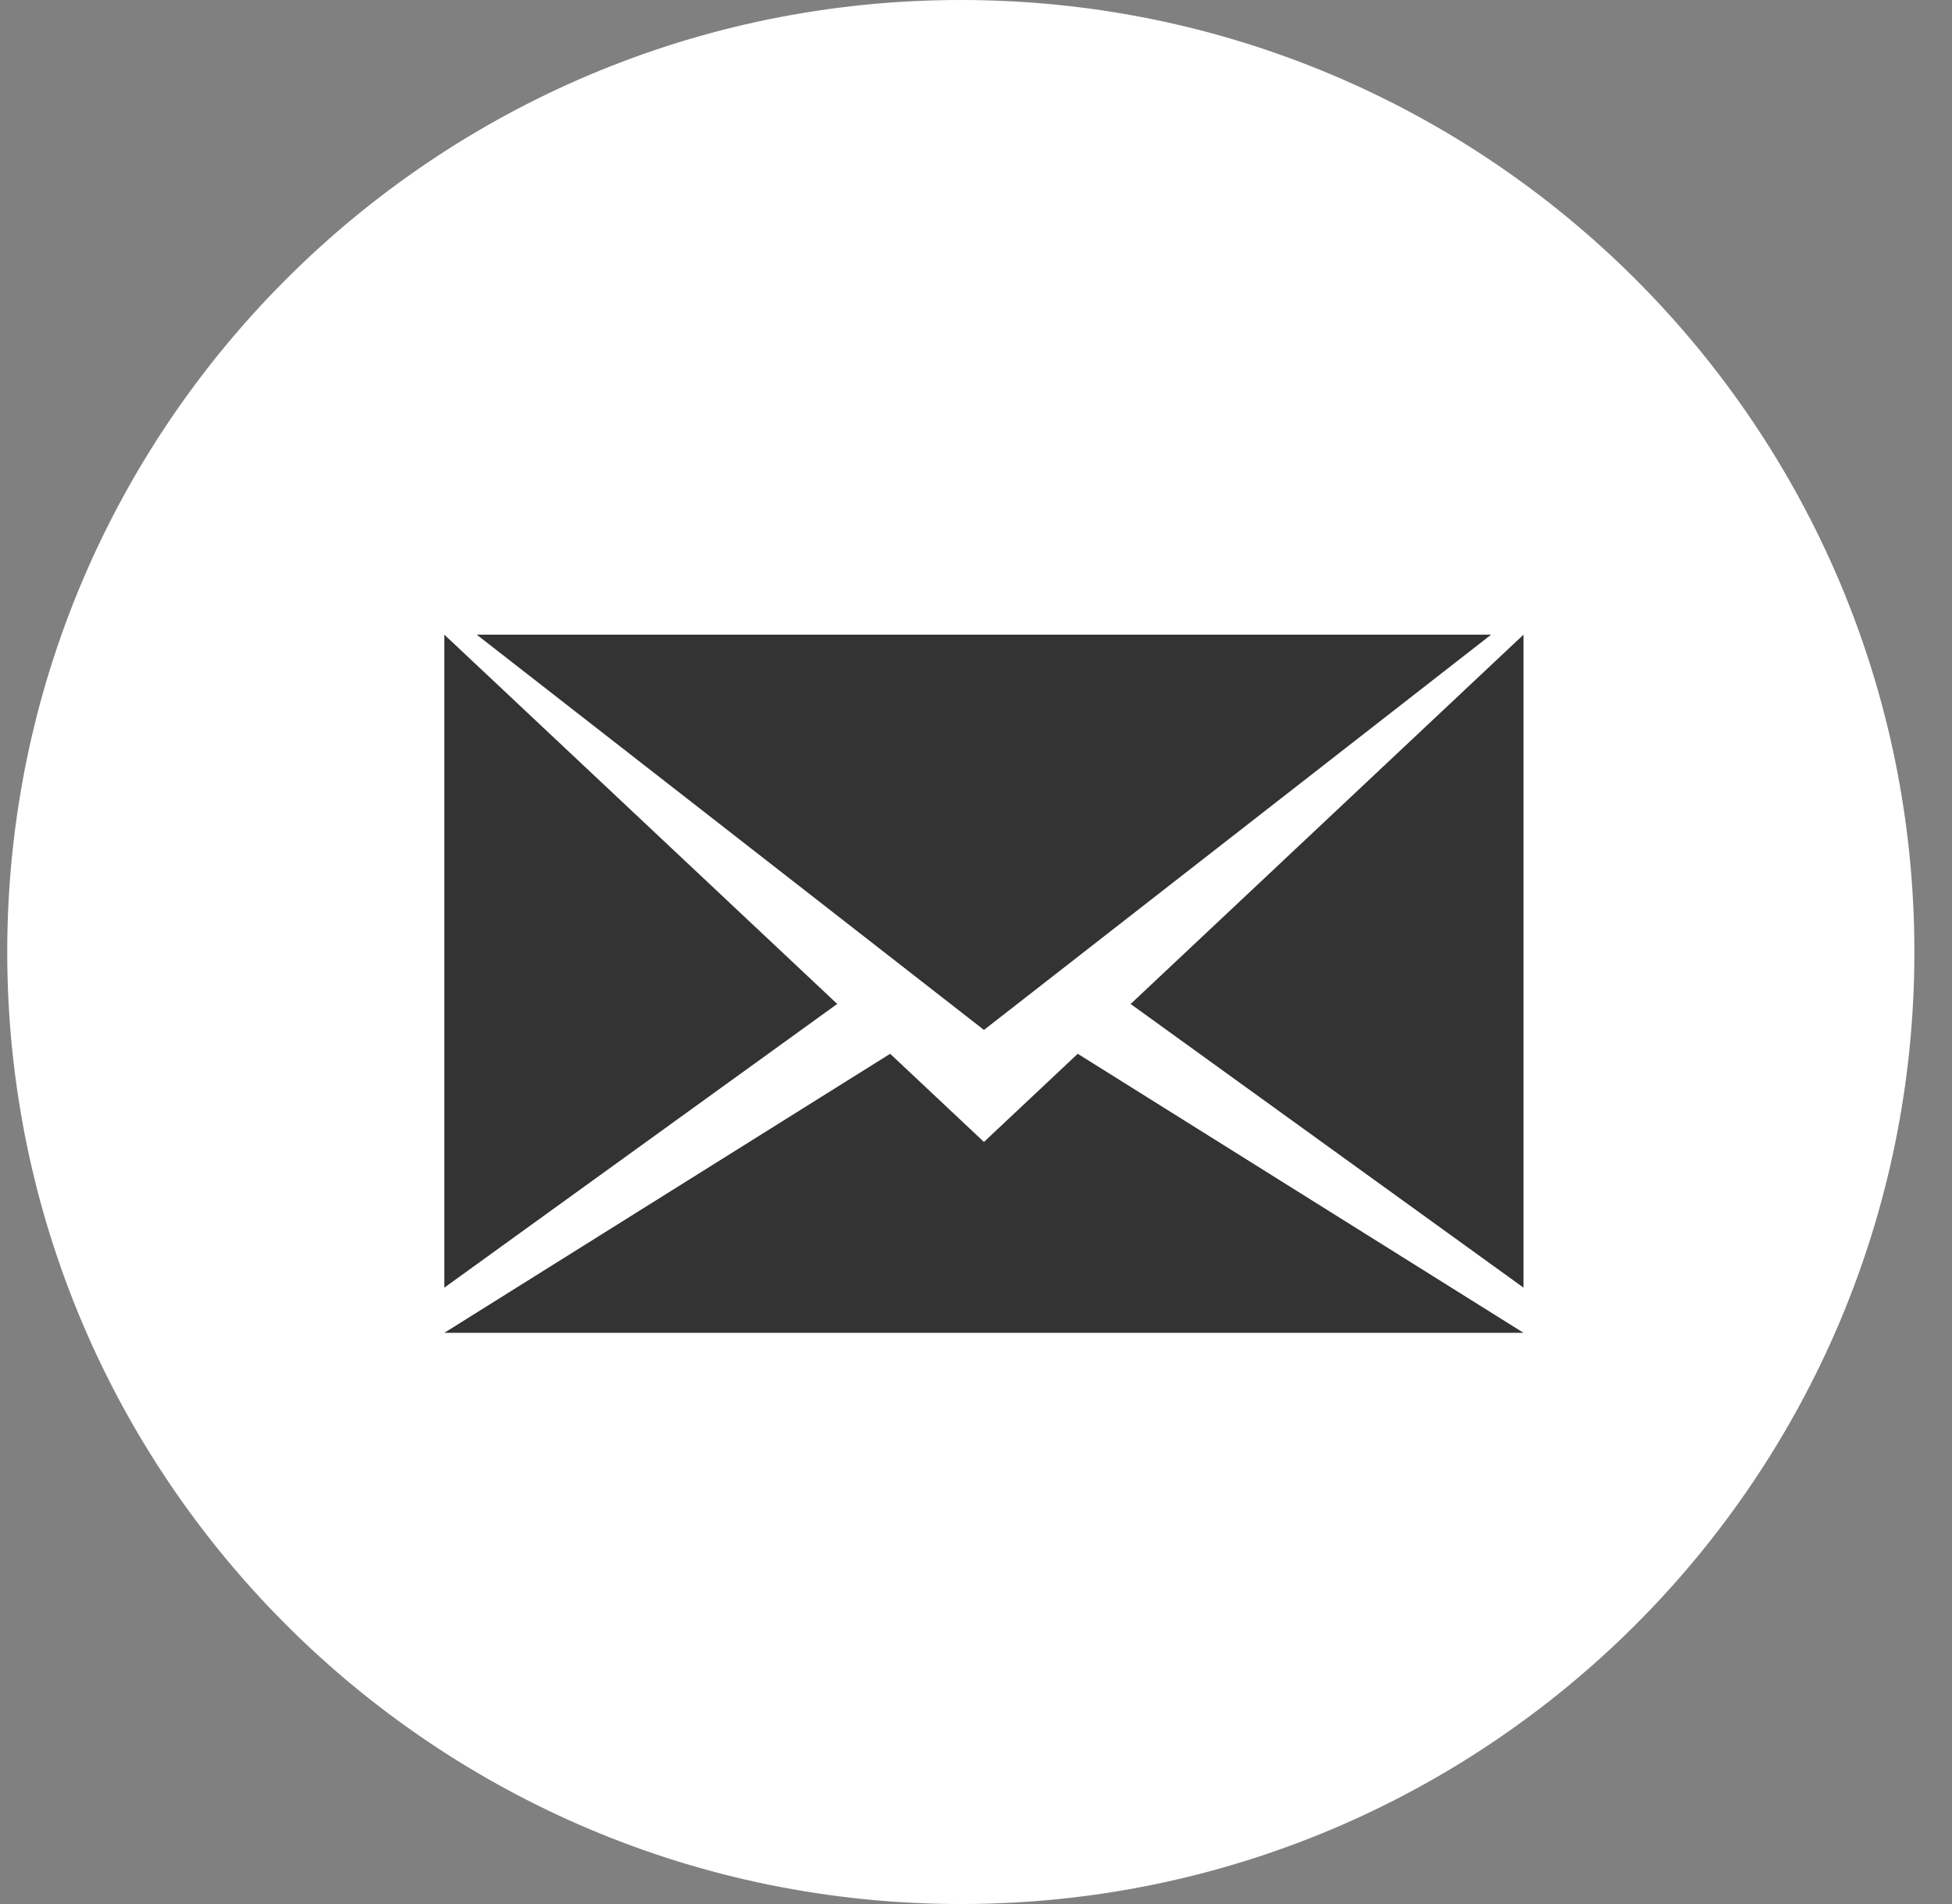 <?xml version="1.0" encoding="UTF-8" standalone="no"?>
<svg width="41px" height="40px" viewBox="0 0 41 40" version="1.1" xmlns="http://www.w3.org/2000/svg" xmlns:xlink="http://www.w3.org/1999/xlink">
    <rect x="0" y="0" width="41" height="40" fill="#808080" stroke="none"/>
    <!-- Generator: Sketch 3.6.1 (26313) - http://www.bohemiancoding.com/sketch -->
    <title>Mail Copy</title>
    <desc>Created with Sketch.</desc>
    <defs></defs>
    <g id="www" stroke="none" stroke-width="1" fill="none" fill-rule="evenodd">
        <g id="Mail-Copy">
            <path d="M0.152,20 C0.152,8.954 9.119,0 20.181,0 C31.243,0 40.21,8.954 40.21,20 C40.21,31.046 31.243,40 20.181,40 C9.119,40 0.152,31.046 0.152,20 Z" id="Mail" fill="#FFFFFF"></path>
            <path d="M23.748,21.092 L32,27.051 L32,13.333 L23.748,21.092 Z M9.333,13.333 L9.333,27.051 L17.585,21.091 L9.333,13.333 Z M20.667,23.99 L18.697,22.138 L9.333,28 L32,28 L22.637,22.138 L20.667,23.99 Z M31.32,13.333 L10.013,13.333 L20.667,21.637 L31.32,13.333 Z" id="Shape" fill="#333333"></path>
        </g>
    </g>
</svg>